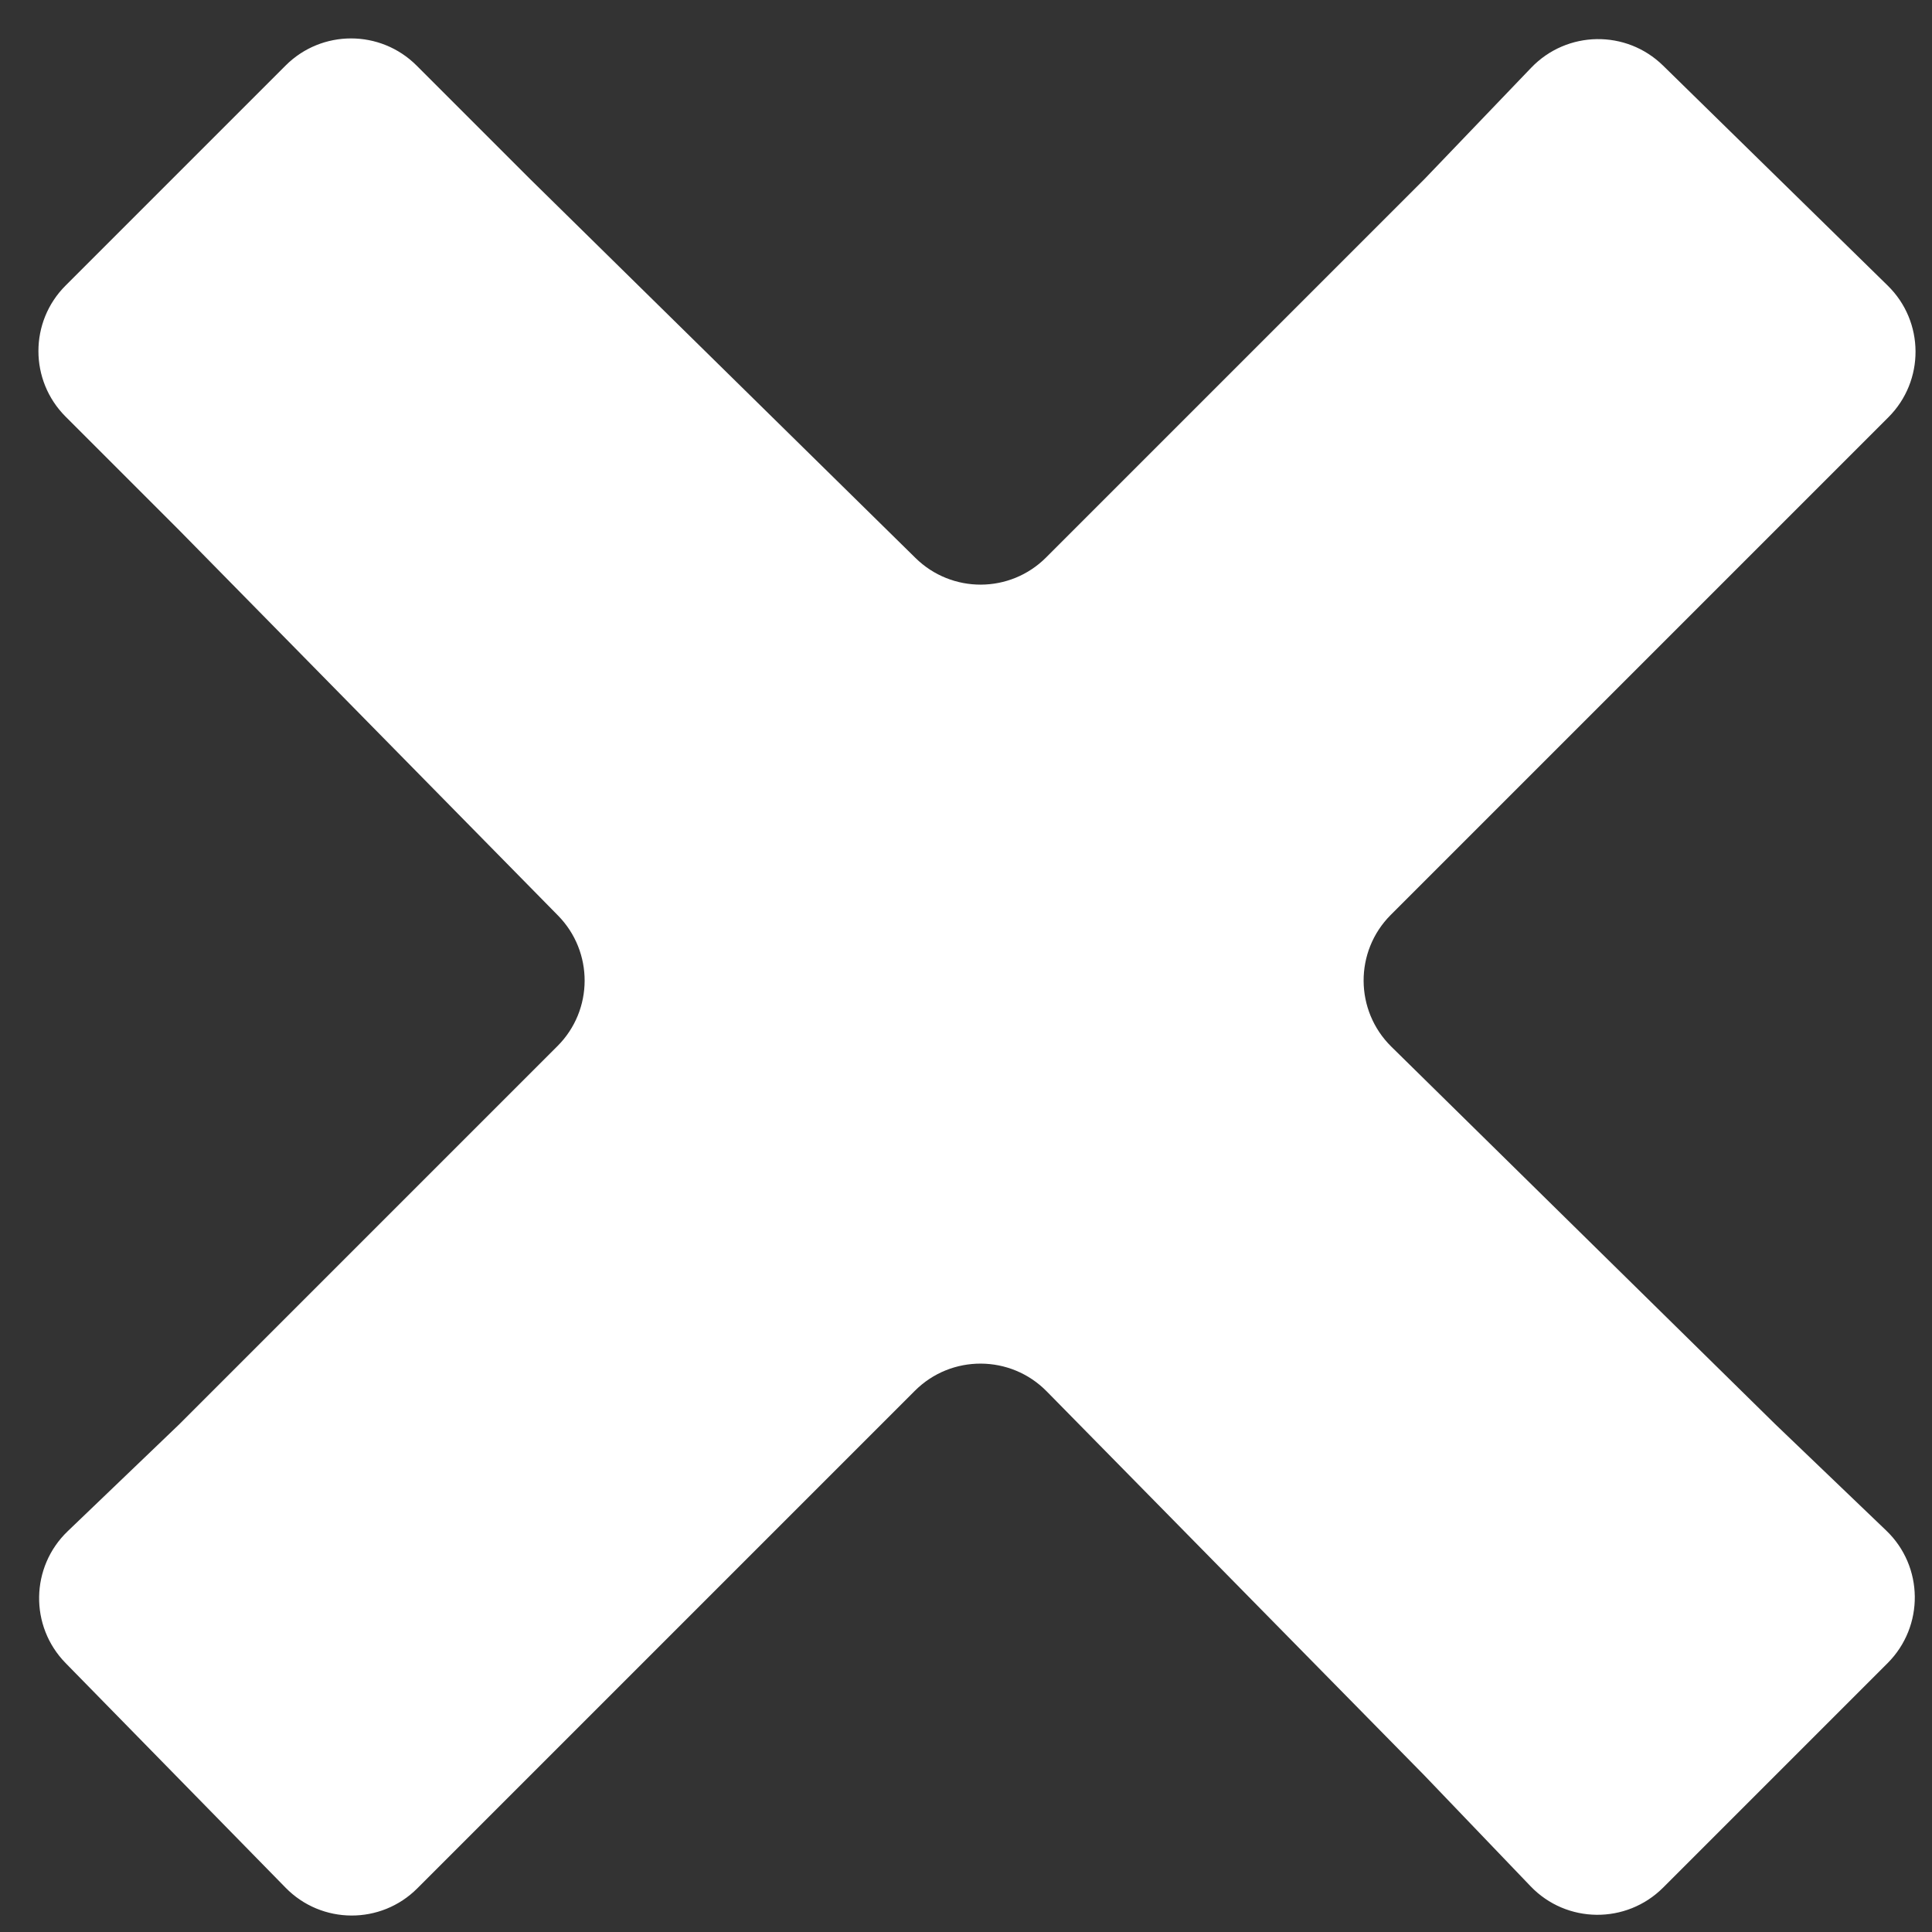 <svg width="20" height="20" viewBox="0 0 20 20" fill="none" xmlns="http://www.w3.org/2000/svg">
<rect x="0" y="0" width="20" height="20" fill="#333333" stroke="none"/>
<path d="M4.313 0.679C3.938 0.304 3.33 0.304 2.956 0.679L0.679 2.956C0.304 3.33 0.304 3.938 0.679 4.313L1.856 5.49L5.776 9.477C6.146 9.853 6.144 10.456 5.771 10.829L1.856 14.744L0.701 15.851C0.315 16.221 0.305 16.834 0.679 17.216L2.956 19.541C3.329 19.923 3.943 19.926 4.32 19.548L5.49 18.378L9.471 14.397C9.848 14.02 10.461 14.023 10.835 14.403L14.744 18.378L15.844 19.526C16.216 19.915 16.835 19.921 17.216 19.541L19.541 17.216C19.921 16.835 19.915 16.216 19.526 15.844L18.378 14.744L14.403 10.835C14.023 10.461 14.02 9.848 14.397 9.471L18.378 5.49L19.548 4.32C19.926 3.943 19.923 3.329 19.541 2.956L17.216 0.679C16.834 0.305 16.221 0.315 15.851 0.701L14.744 1.856L10.829 5.771C10.456 6.144 9.853 6.146 9.477 5.776L5.49 1.856L4.313 0.679Z" fill="white"/>
</svg>
